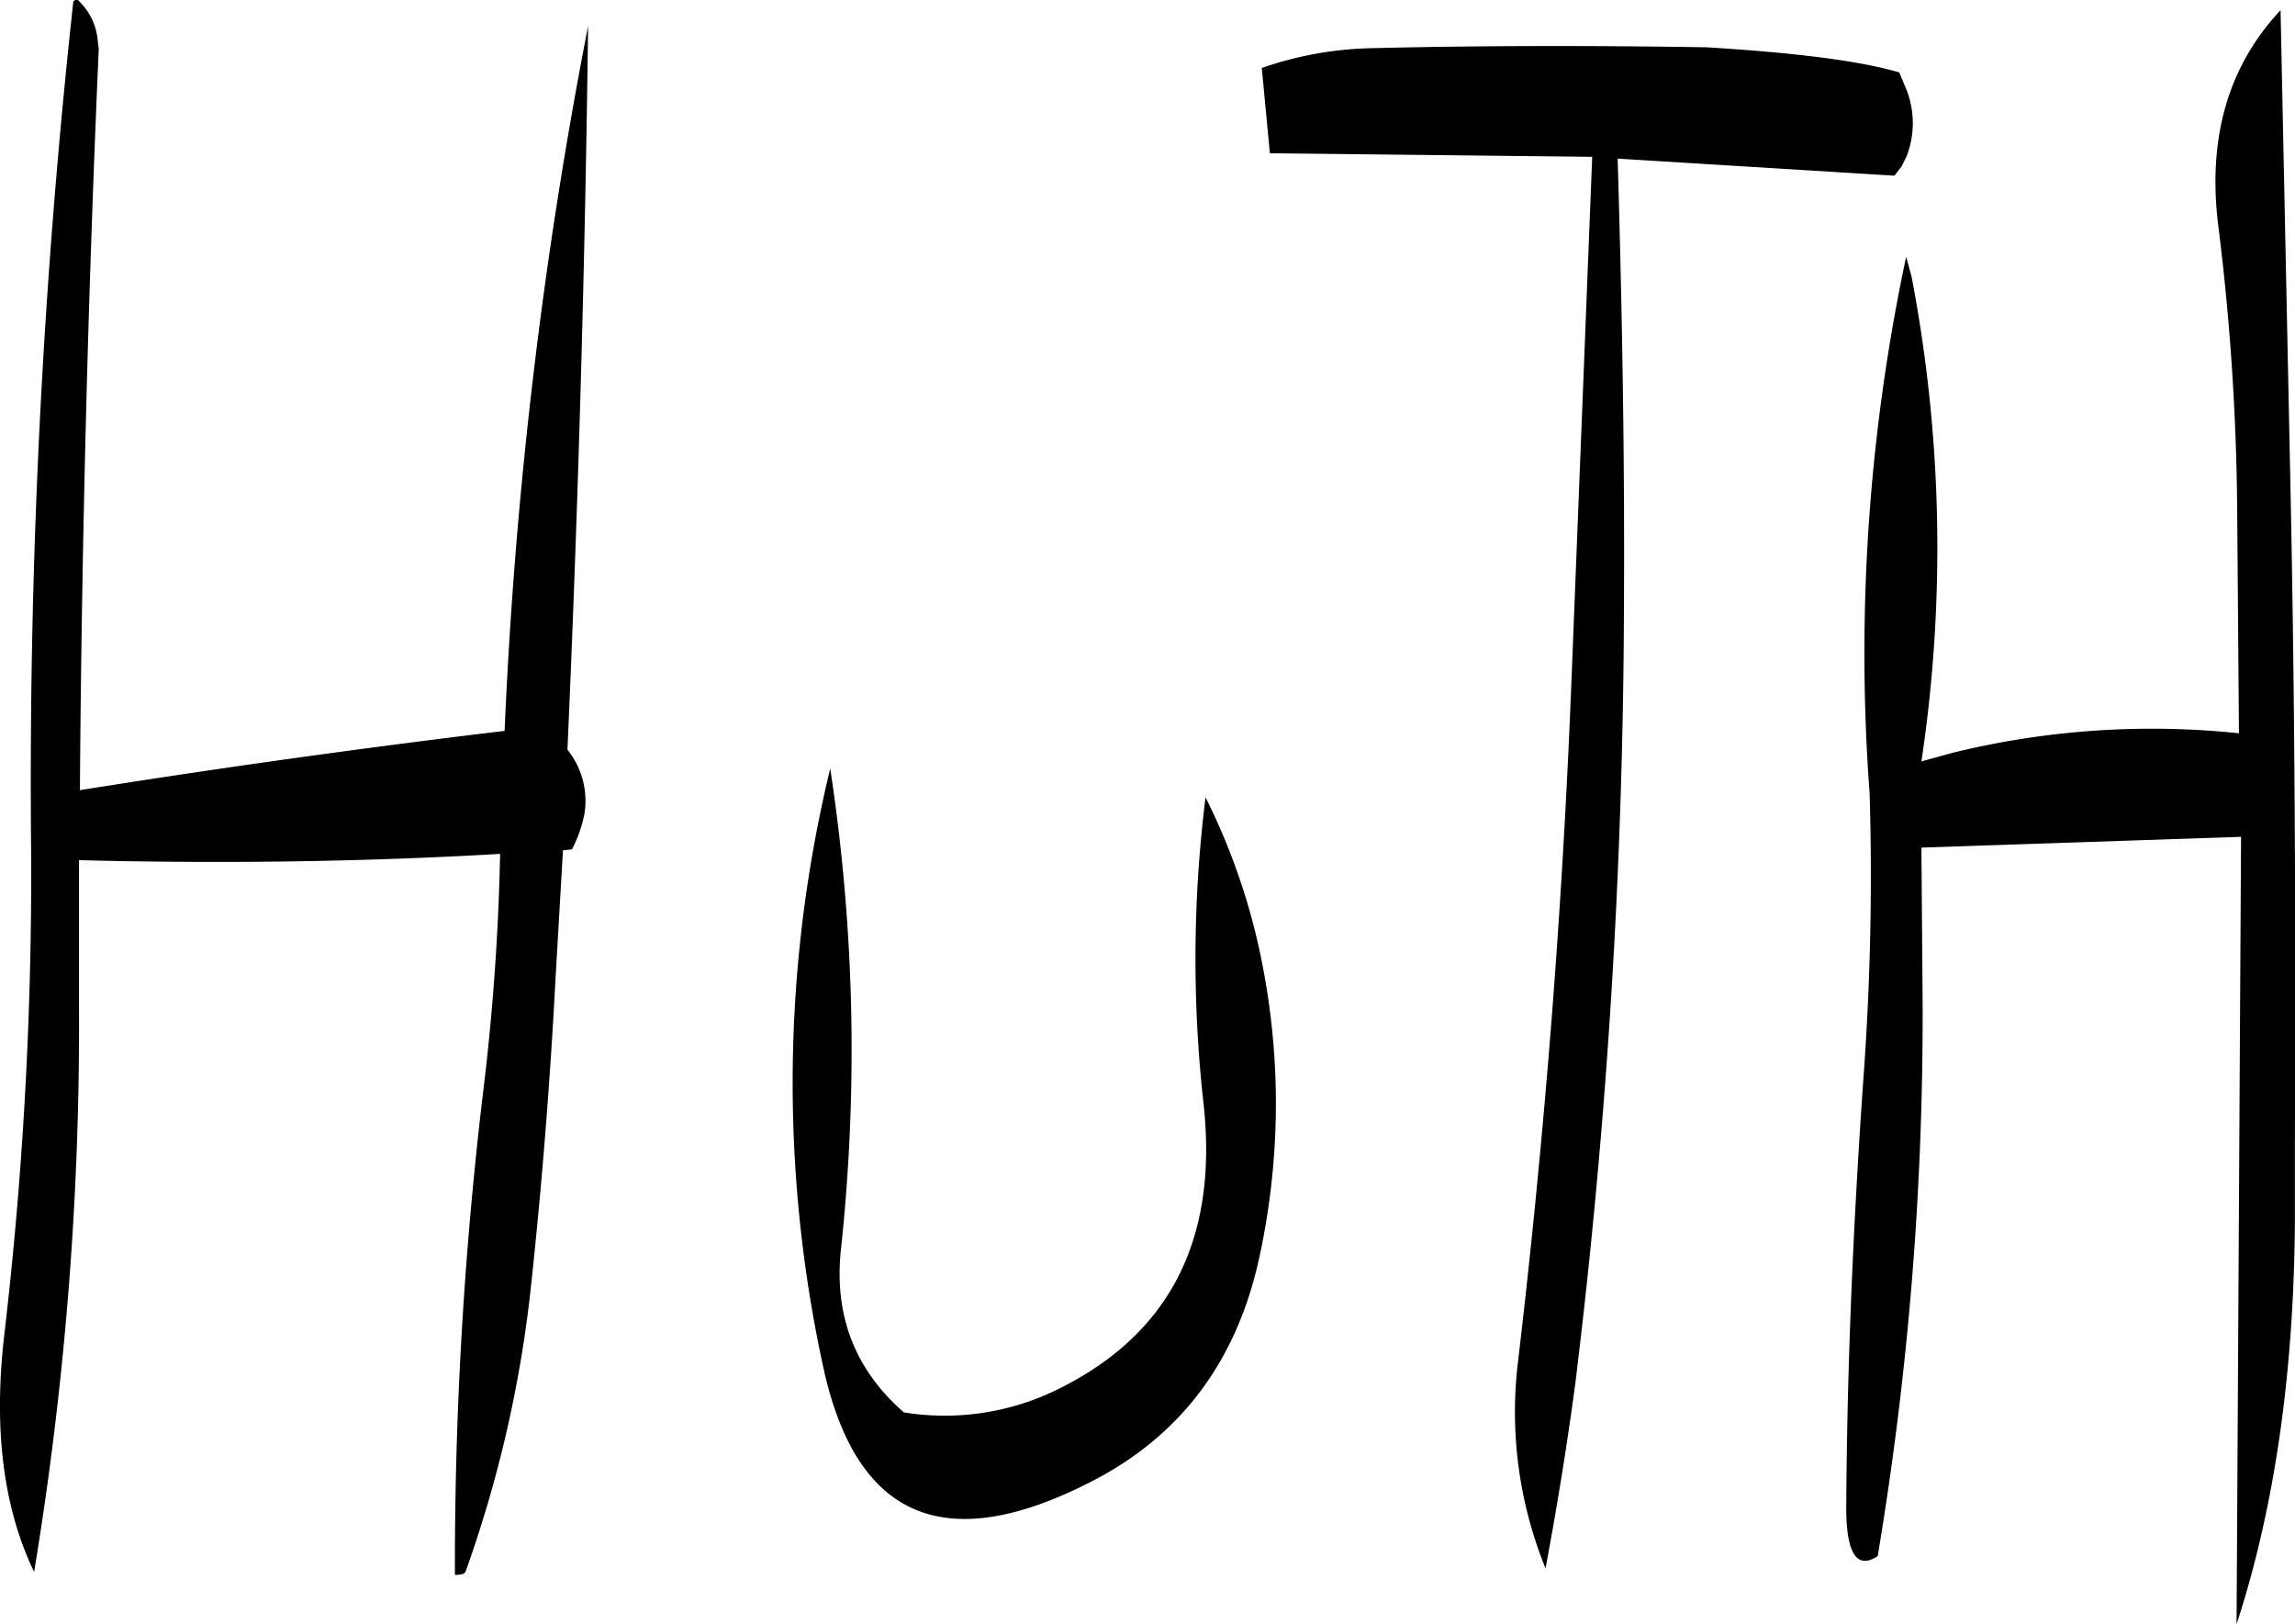 <svg id="Layer_1" data-name="Layer 1" xmlns="http://www.w3.org/2000/svg" viewBox="0 0 306.73 217.08"><defs><style>.cls-1{fill-rule:evenodd;}</style></defs><path class="cls-1" d="M321.12,321.6a86.63,86.63,0,0,0-7.8-23.4,174.29,174.29,0,0,0-.24,41.16c1.92,18.12-4.68,30.84-19.92,38.16A34.16,34.16,0,0,1,273,380.4c-6.6-5.76-9.36-13.08-8.4-21.84a249.38,249.38,0,0,0-1.44-64.2,178.35,178.35,0,0,0-.84,80.4c4.44,19.8,16.2,24.84,35.52,15,12.12-6.12,19.68-16.2,22.68-30.12A96.57,96.57,0,0,0,321.12,321.6Zm-158.52-130a.71.71,0,0,0-.6.24,957.72,957.72,0,0,0-5.64,113.52,530.46,530.46,0,0,1-3.6,64.8c-1.44,12.48-.12,23,4,31.56a448.09,448.09,0,0,0,6-75.48V306.6c18.84.48,37.68.24,56.28-.84a314.59,314.59,0,0,1-2.28,31.92A533,533,0,0,0,213,402.12c.84,0,1.32-.12,1.44-.48a165.35,165.35,0,0,0,8.76-38.4q2.16-20.16,3.24-40.68l1-17.28,1.2-.12a17.59,17.59,0,0,0,1.68-4.8,10.9,10.9,0,0,0-2.28-8.52q2.16-48.78,2.76-96.72a633.6,633.6,0,0,0-11.16,94.2c-19,2.28-37.92,4.92-56.76,7.92q.36-49.86,2.52-99.12l-.12-.84A8.33,8.33,0,0,0,162.6,191.64Zm288.6,67.92.24,30.12a111.71,111.71,0,0,0-38.4,2.64L409,293.4a192.32,192.32,0,0,0-1.32-64.8l-.72-2.64a254.13,254.13,0,0,0-5,70.08l.12,1.68a369.71,369.71,0,0,1-.84,38.16c-1.32,18.84-2.16,37.68-2.28,56.52-.12,6.72,1.32,9.12,4.2,7.2a437.53,437.53,0,0,0,6-74.16L409,304.92l42.72-1.44-.6,105.24c5.16-15.84,7.68-33.84,7.8-54.12V343.44c.12-29,0-58-.6-86.88L457,193q-10.62,11.34-8.28,29.16A323.33,323.33,0,0,1,451.2,259.56Zm-44.52-46.32.36-.72a12.25,12.25,0,0,0,0-8.76l-1-2.4c-5.28-1.56-13.92-2.64-25.8-3.36-15-.24-29.88-.24-44.76.12a47.68,47.68,0,0,0-14.64,2.64l1.08,11.4,43.08.48-2.76,69.72q-1.8,46.08-7.2,91.68a55.45,55.45,0,0,0,3.72,27.24q2.34-12.42,4-24.84a871.21,871.21,0,0,0,6.48-103.2c.12-20.16-.24-40.32-.84-60.36l37,2.28,1-1.32Z" transform="translate(-152.2 -191.64)"/></svg>